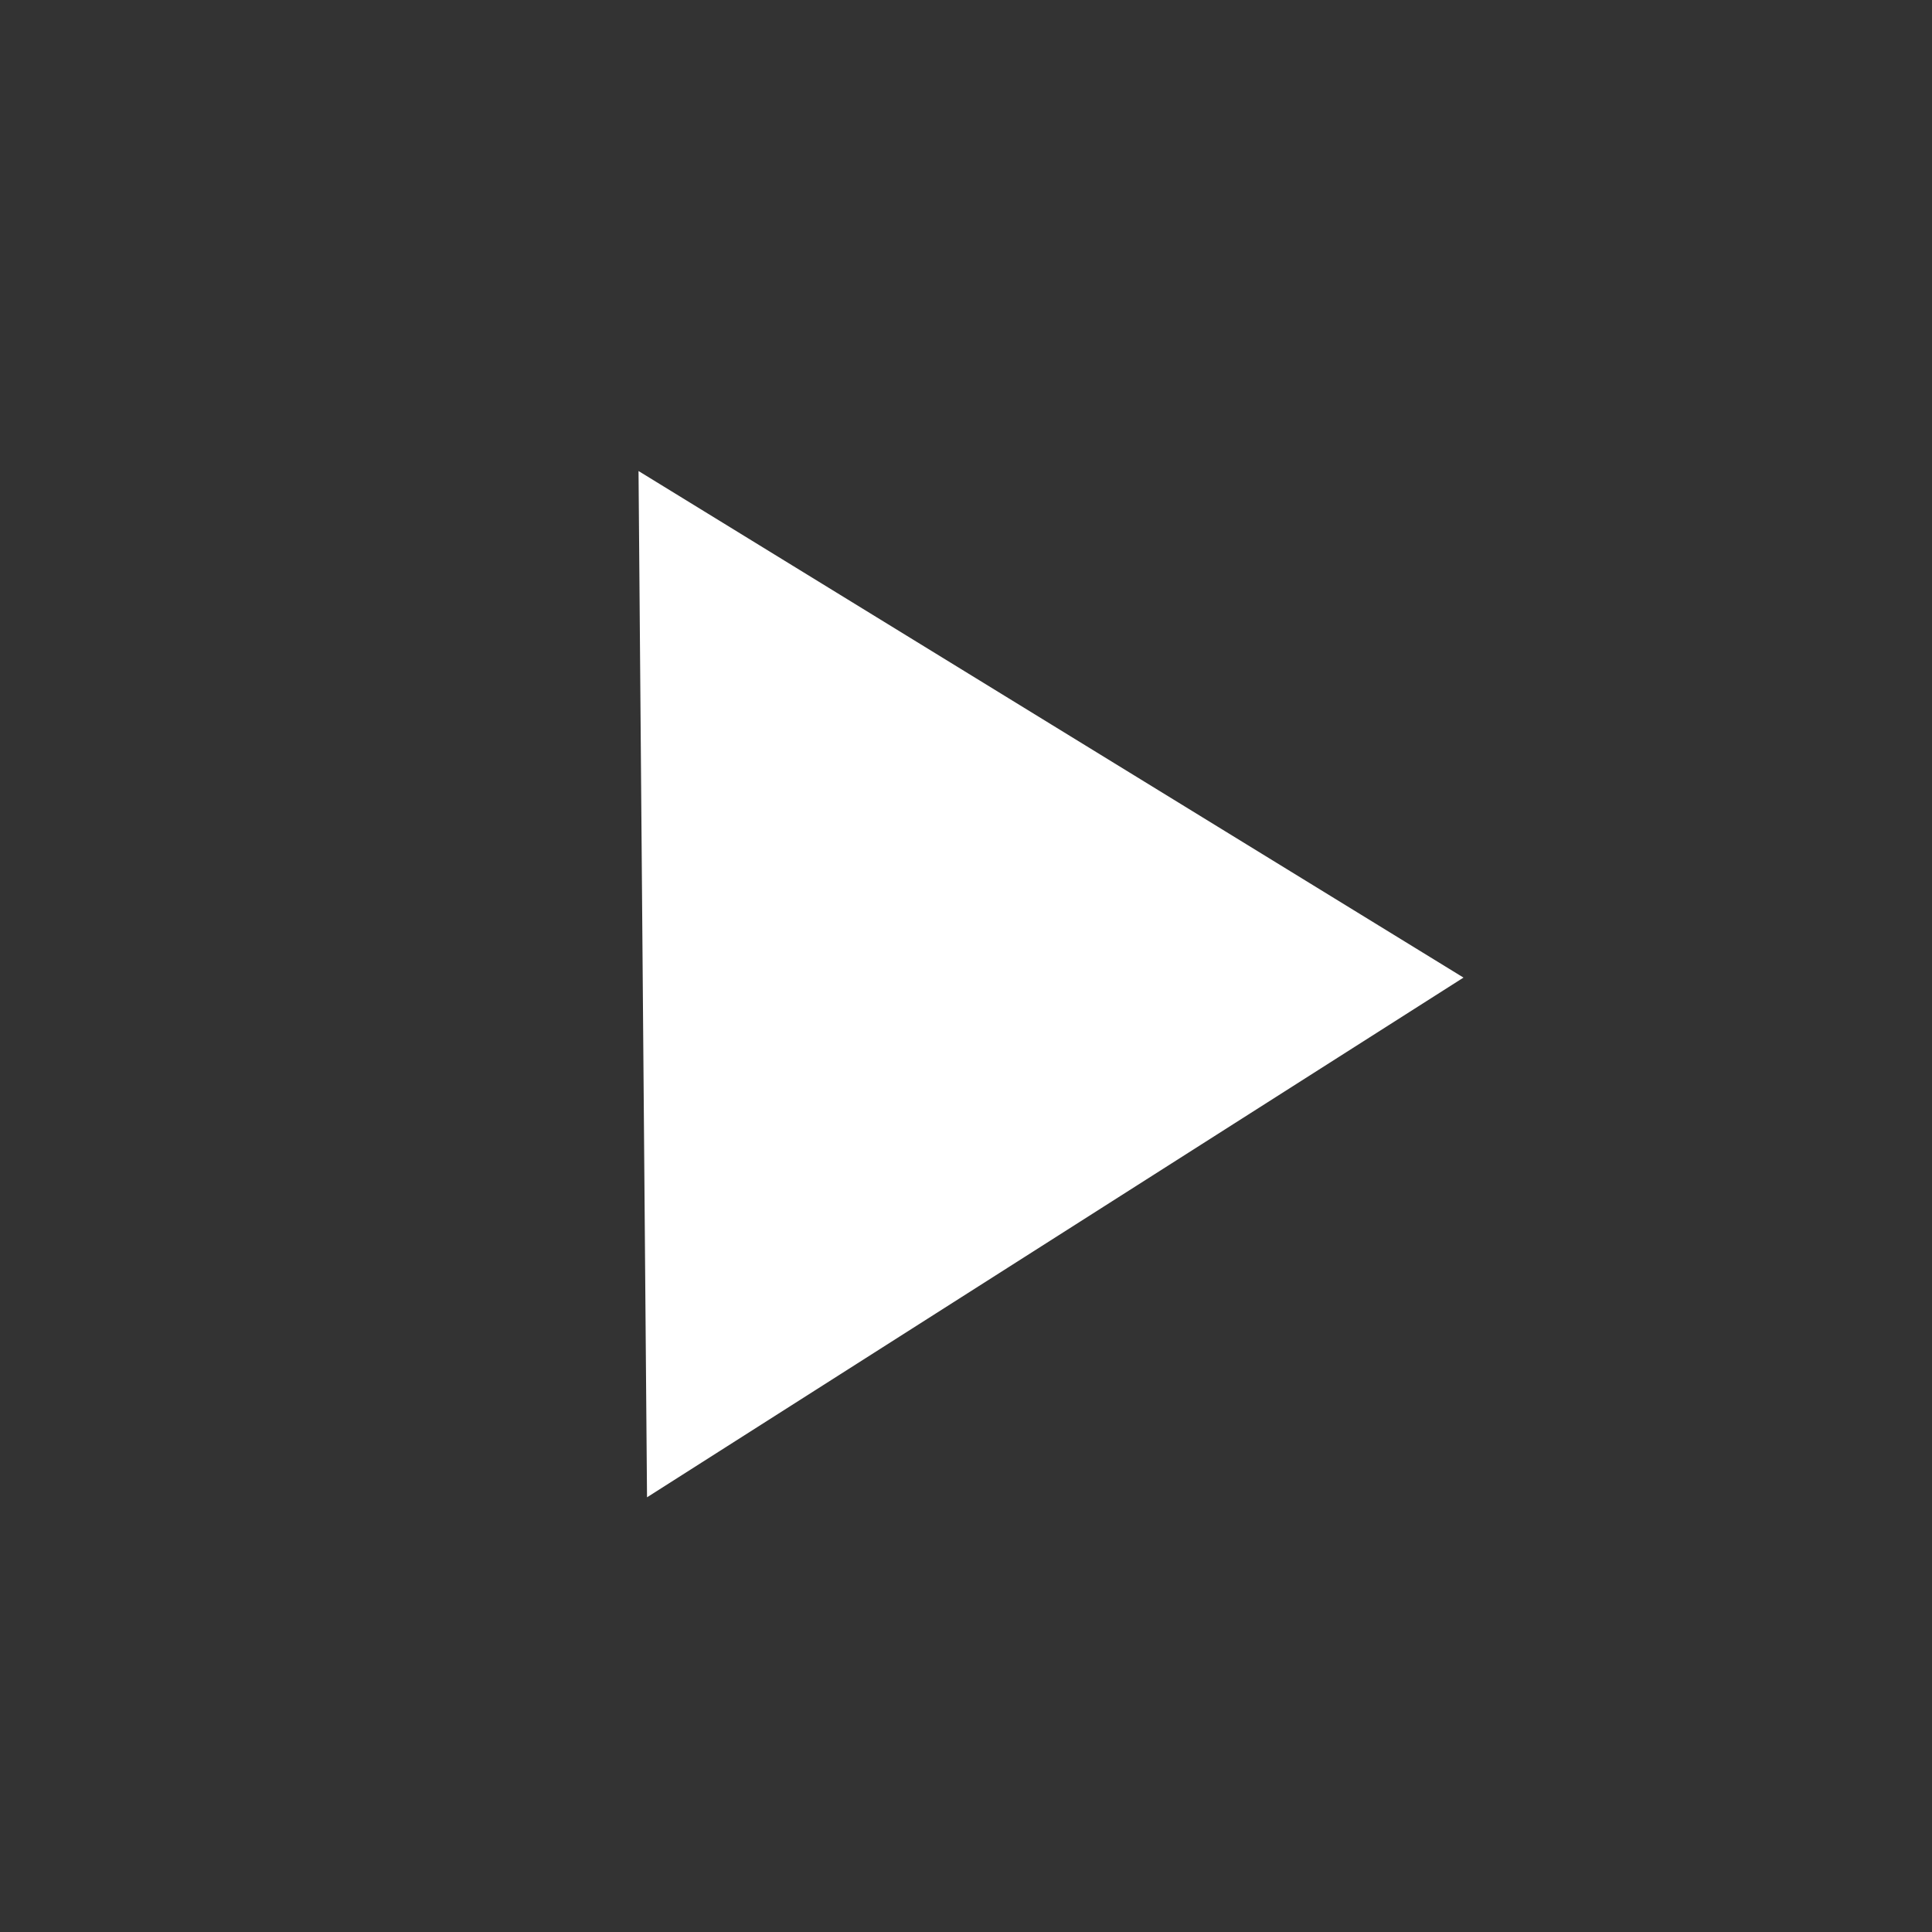 <?xml version="1.0" encoding="UTF-8" standalone="no"?>
<!DOCTYPE svg PUBLIC "-//W3C//DTD SVG 1.1//EN" "http://www.w3.org/Graphics/SVG/1.1/DTD/svg11.dtd">
<svg version="1.1" xmlns="http://www.w3.org/2000/svg" xmlns:xlink="http://www.w3.org/1999/xlink" preserveAspectRatio="xMidYMid meet" viewBox="0 0 100 100" width="100" height="100"><rect x="0" y="0" width="100" height="100" fill="#333333" stroke="none"/><defs><path d="M54.4 37.49L33.05 24.38L33.27 50.94L33.49 77.5L54.62 64.05L75.75 50.6L54.4 37.49Z" id="b1tbyMUIV"></path></defs><g><g><g><use xlink:href="#b1tbyMUIV" opacity="1" fill="#ffffff" fill-opacity="1"></use></g></g></g></svg>